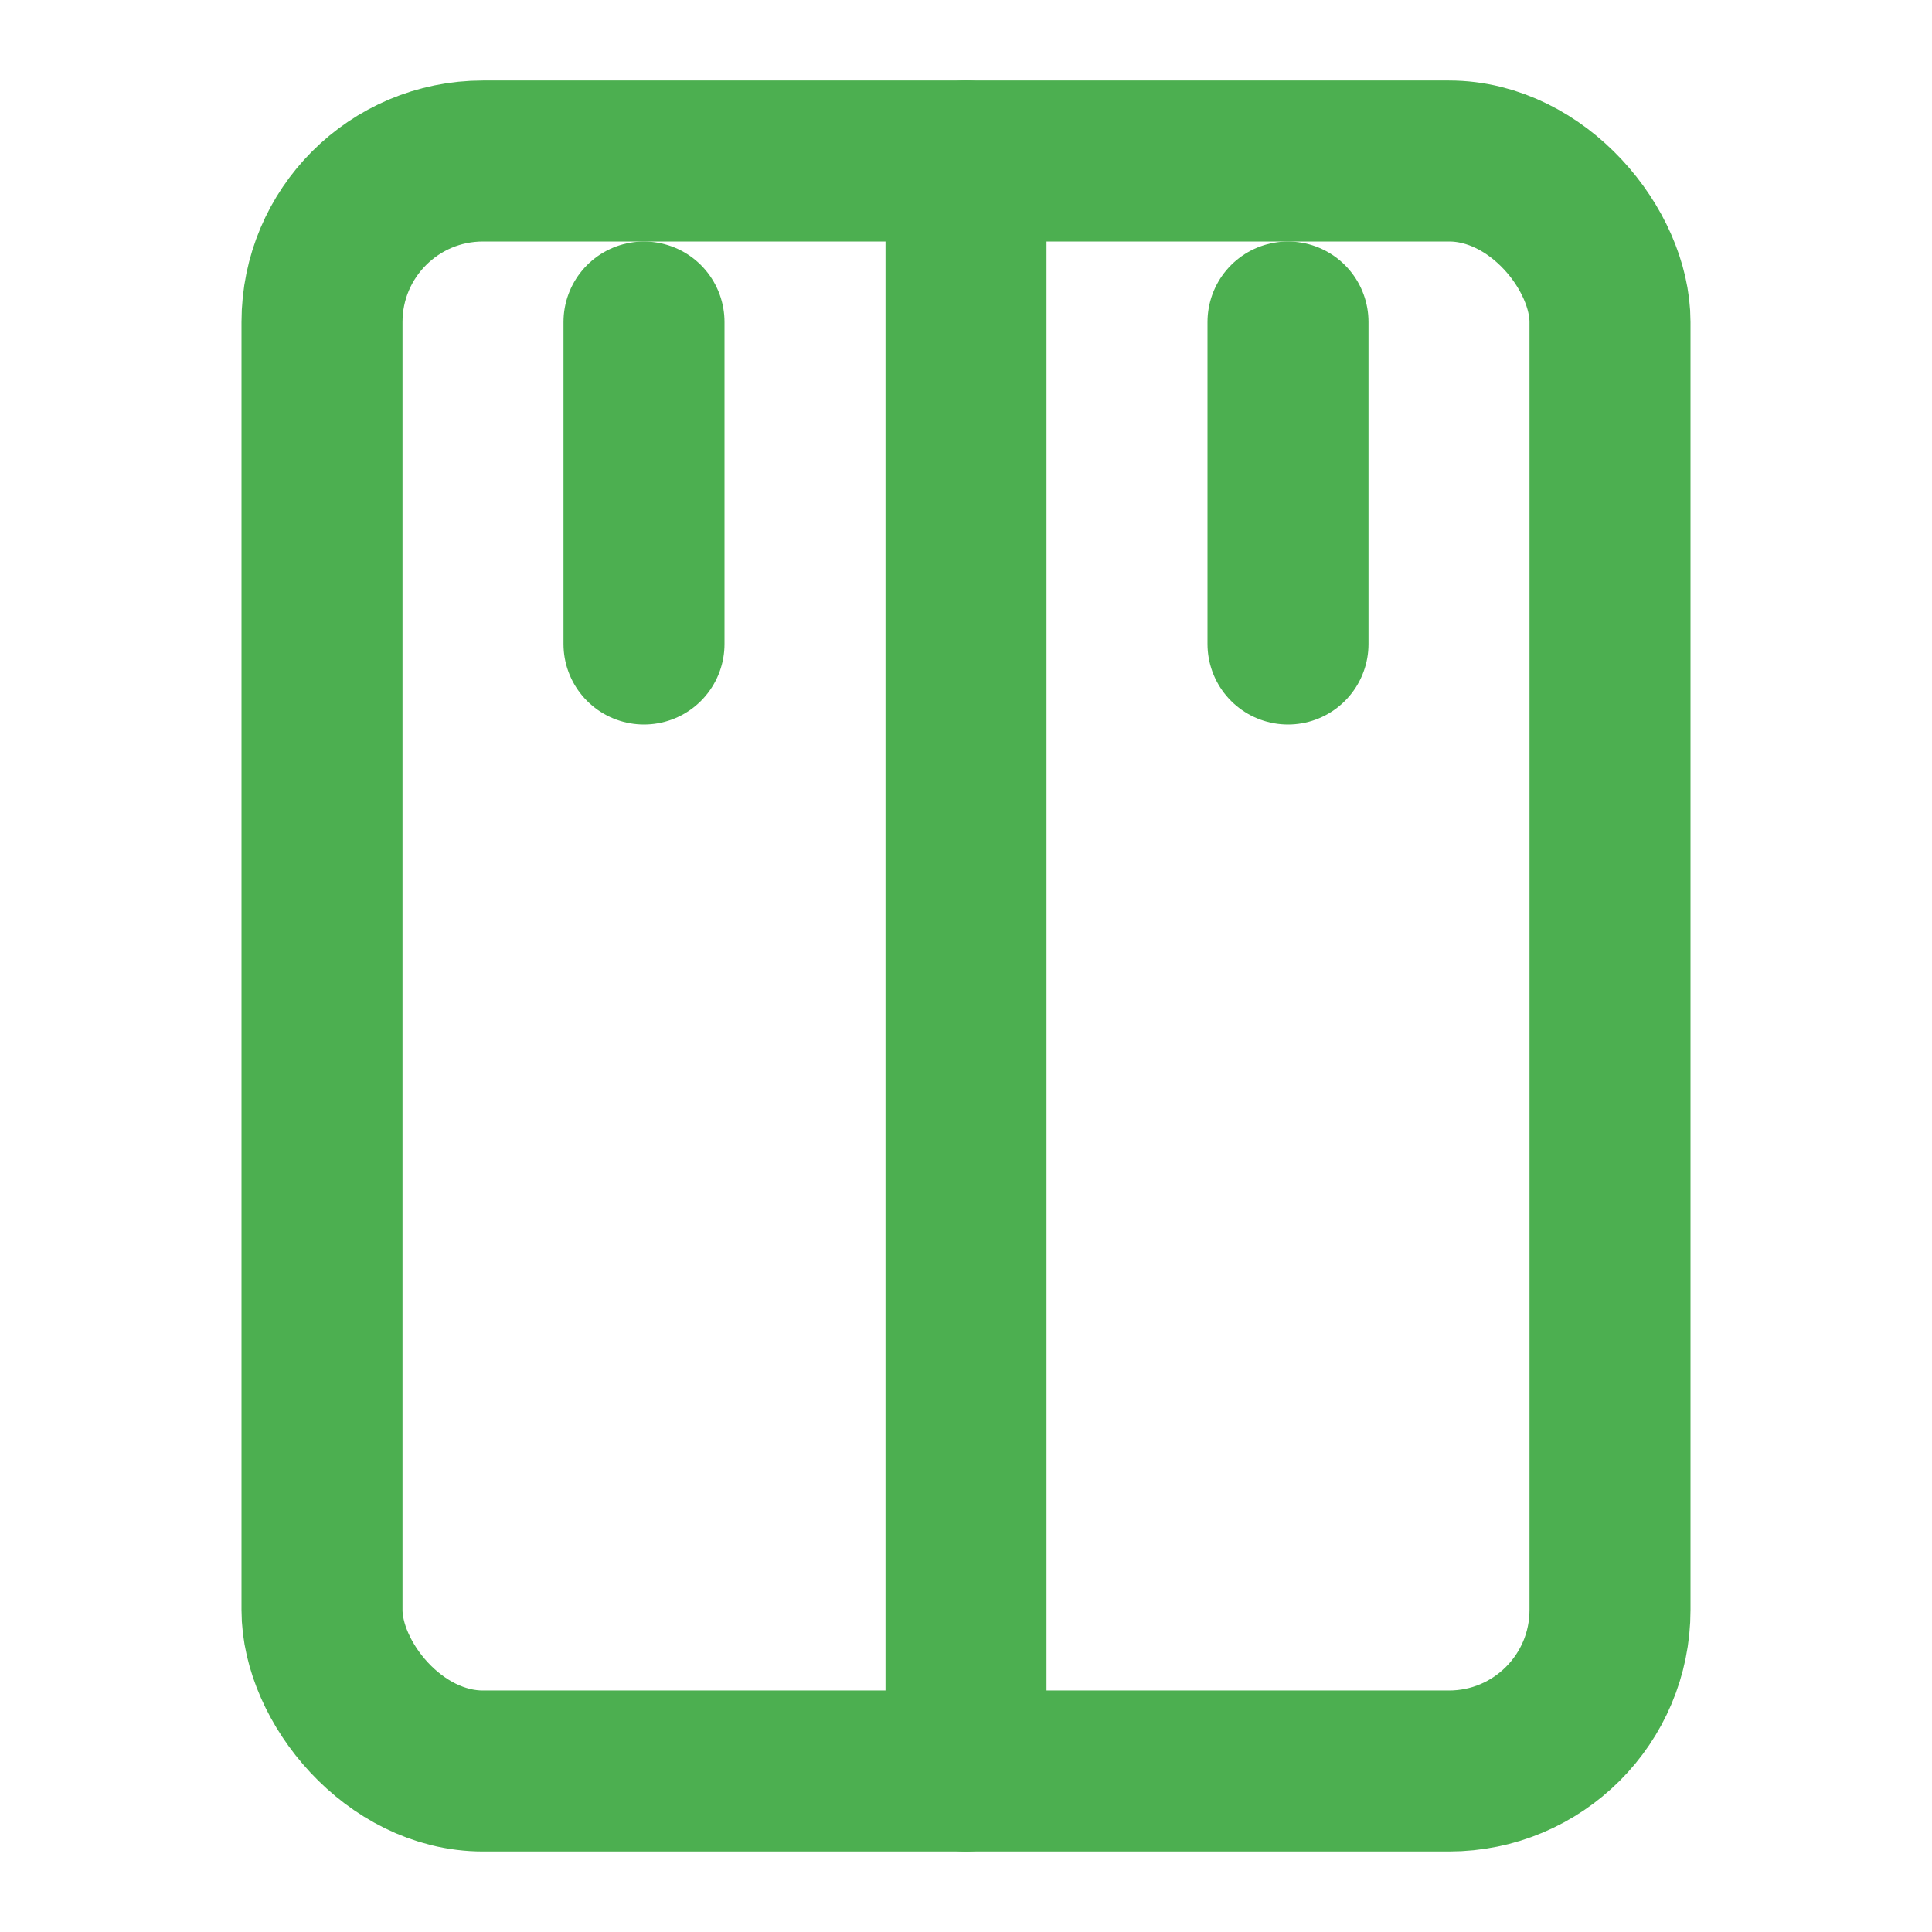 <svg xmlns="http://www.w3.org/2000/svg" viewBox="0 0 24 24" fill="none" stroke="#4CAF50" stroke-width="2" stroke-linecap="round" stroke-linejoin="round">
  <rect x="4" y="2" width="16" height="20" rx="2" ry="2"/>
  <line x1="12" y1="2" x2="12" y2="22"/>
  <line x1="8" y1="4" x2="8" y2="8"/>
  <line x1="16" y1="4" x2="16" y2="8"/>
</svg>